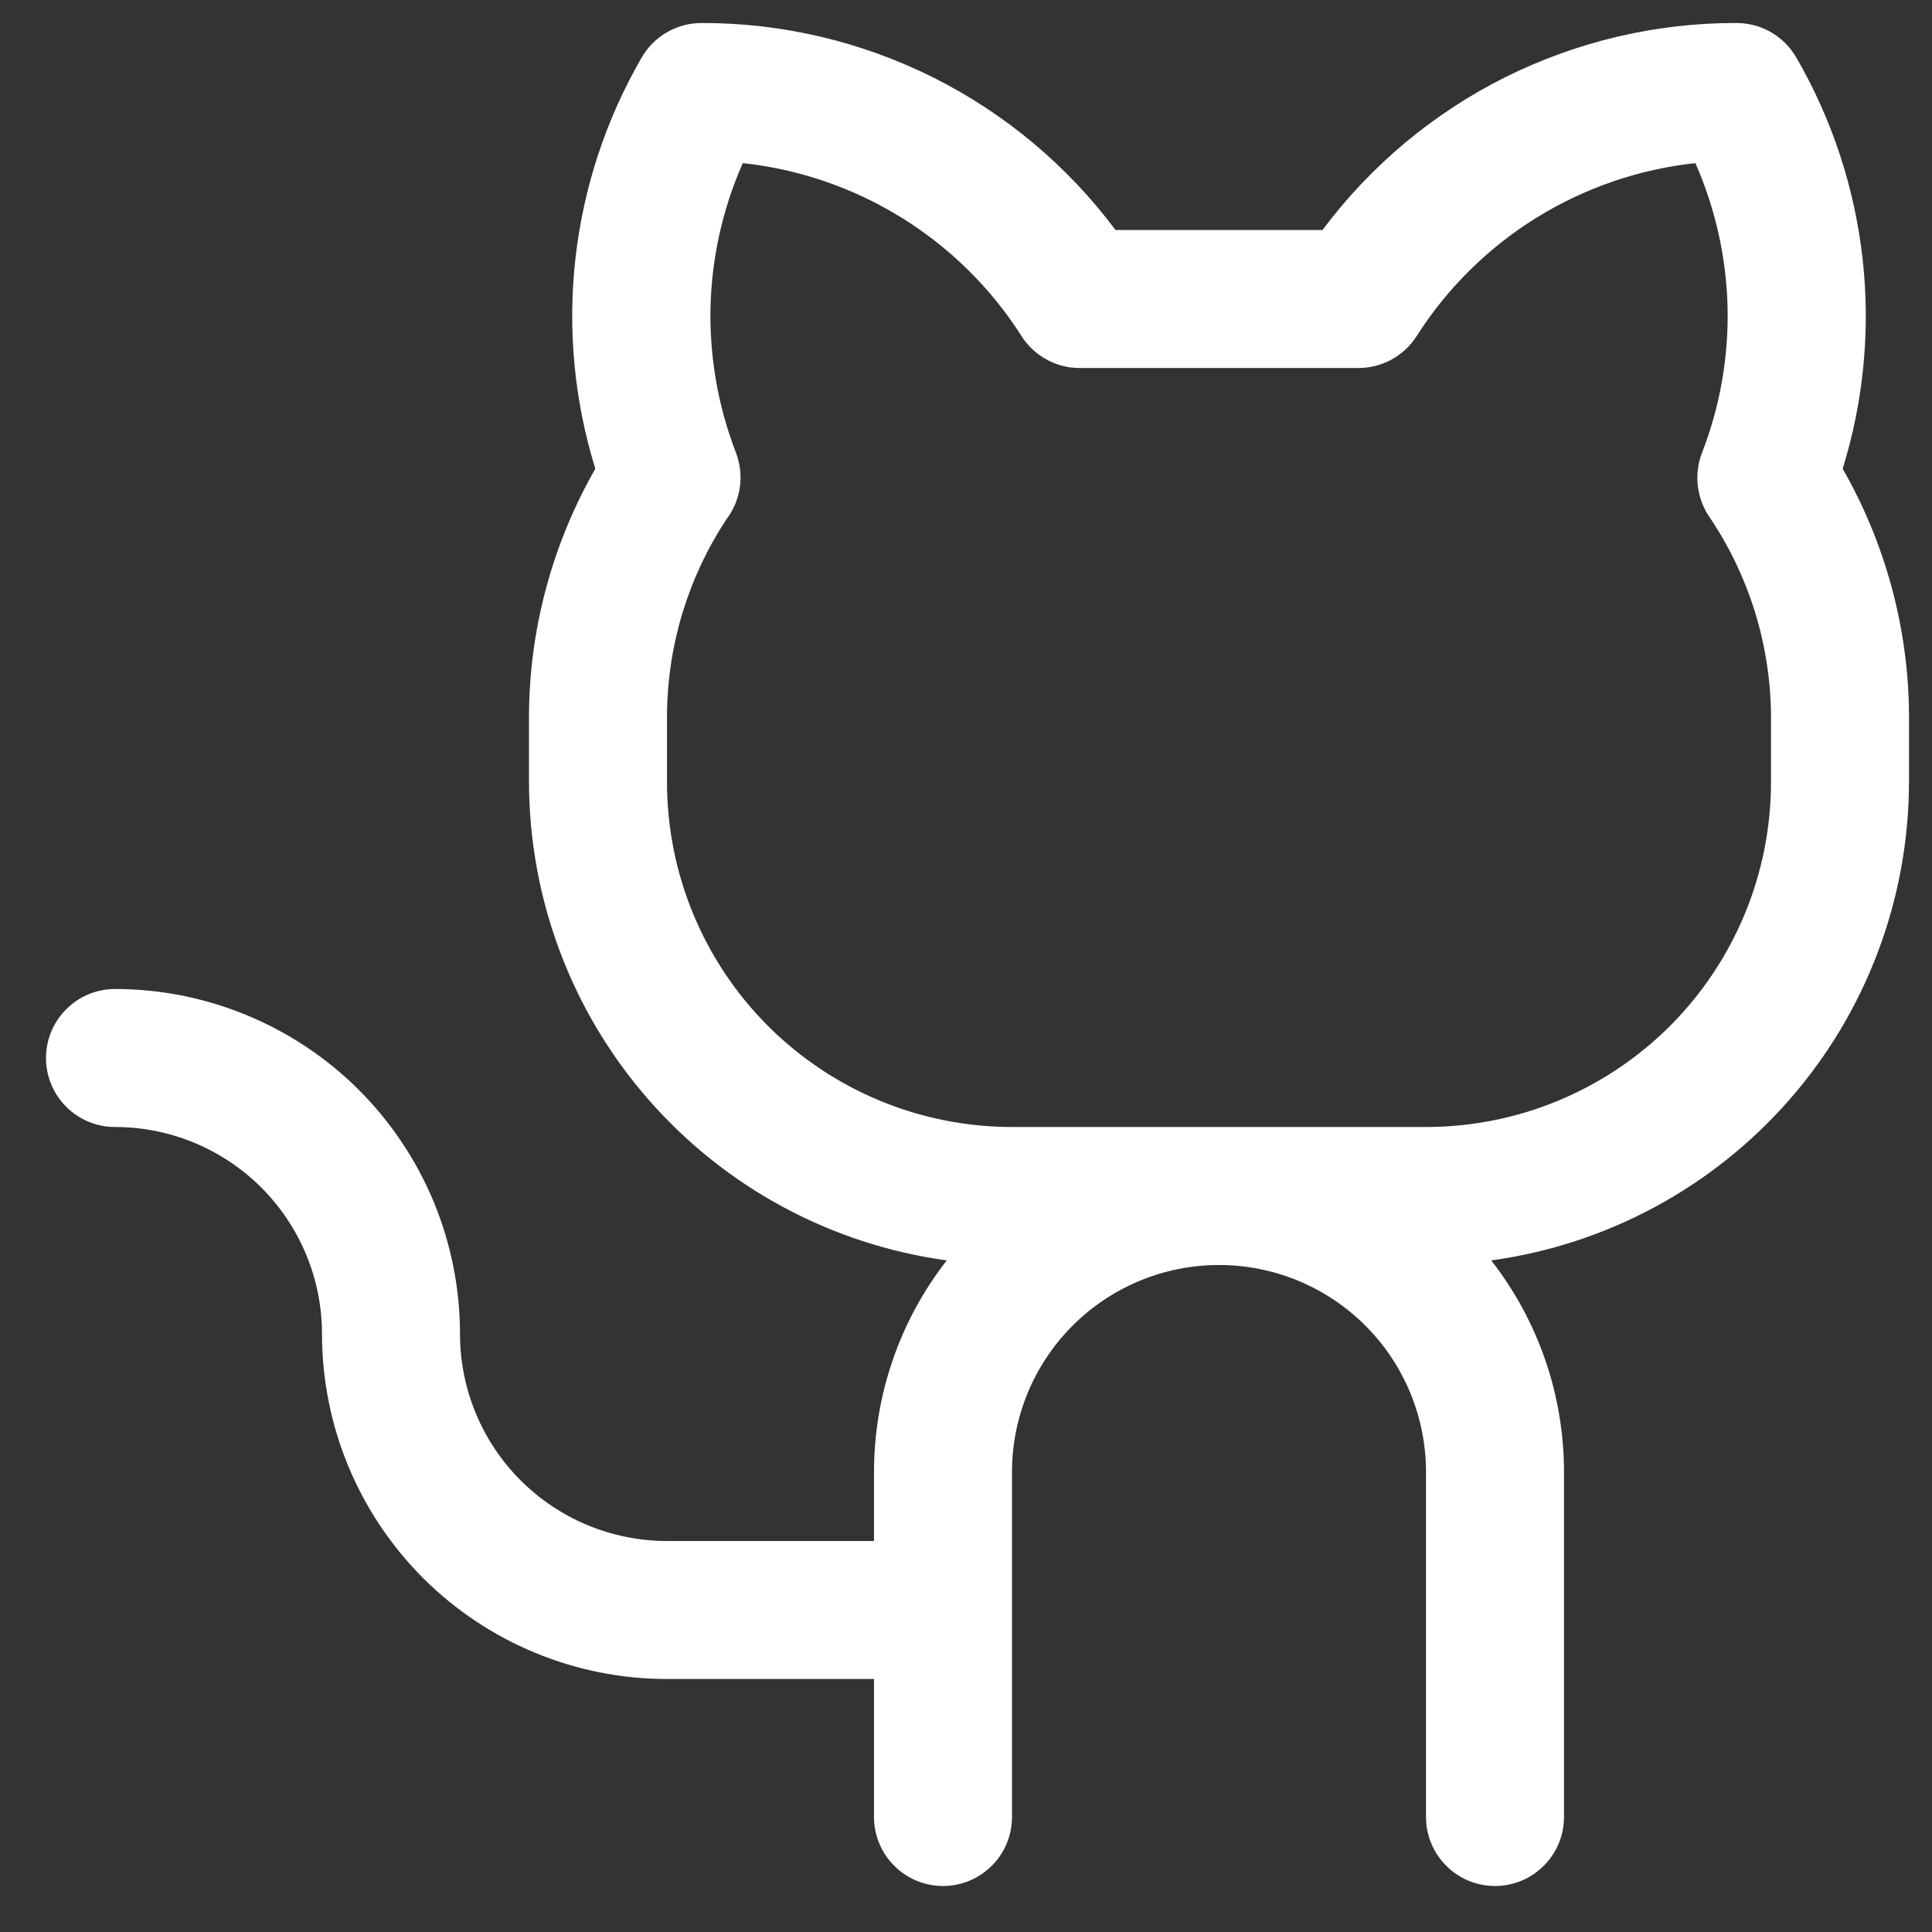 <svg width="21" height="21" viewBox="0 0 21 21" fill="none" xmlns="http://www.w3.org/2000/svg">
<rect x="0" y="0" width="21" height="21" fill="#333333" stroke="none"/>
<path d="M20.029 5.095C20.258 4.356 20.332 3.577 20.245 2.807C20.158 2.038 19.913 1.295 19.525 0.625C19.459 0.511 19.364 0.416 19.25 0.35C19.136 0.285 19.007 0.25 18.875 0.25C18.001 0.248 17.14 0.451 16.358 0.841C15.577 1.232 14.898 1.8 14.375 2.5H12.125C11.602 1.8 10.923 1.232 10.142 0.841C9.36 0.451 8.499 0.248 7.625 0.25C7.493 0.25 7.364 0.285 7.25 0.35C7.136 0.416 7.041 0.511 6.975 0.625C6.587 1.295 6.342 2.038 6.255 2.807C6.168 3.577 6.242 4.356 6.471 5.095C6.008 5.904 5.759 6.818 5.75 7.75V8.5C5.752 9.769 6.212 10.995 7.047 11.95C7.882 12.906 9.034 13.528 10.291 13.7C9.778 14.357 9.5 15.167 9.5 16V16.75H7.25C6.653 16.75 6.081 16.513 5.659 16.091C5.237 15.669 5 15.097 5 14.5C5 14.008 4.903 13.52 4.715 13.065C4.526 12.61 4.25 12.197 3.902 11.848C3.553 11.5 3.14 11.224 2.685 11.036C2.23 10.847 1.742 10.75 1.25 10.75C1.051 10.75 0.86 10.829 0.72 10.97C0.579 11.11 0.5 11.301 0.5 11.5C0.5 11.699 0.579 11.89 0.72 12.03C0.86 12.171 1.051 12.25 1.25 12.25C1.847 12.25 2.419 12.487 2.841 12.909C3.263 13.331 3.5 13.903 3.5 14.5C3.5 15.495 3.895 16.448 4.598 17.152C5.302 17.855 6.255 18.25 7.25 18.25H9.5V19.75C9.5 19.949 9.579 20.14 9.72 20.28C9.86 20.421 10.051 20.5 10.25 20.5C10.449 20.5 10.64 20.421 10.78 20.28C10.921 20.14 11 19.949 11 19.75V16C11 15.403 11.237 14.831 11.659 14.409C12.081 13.987 12.653 13.75 13.25 13.75C13.847 13.75 14.419 13.987 14.841 14.409C15.263 14.831 15.5 15.403 15.5 16V19.75C15.5 19.949 15.579 20.14 15.72 20.28C15.86 20.421 16.051 20.5 16.25 20.5C16.449 20.5 16.64 20.421 16.78 20.28C16.921 20.14 17 19.949 17 19.75V16C17 15.167 16.722 14.357 16.209 13.7C17.466 13.528 18.618 12.906 19.453 11.95C20.288 10.995 20.748 9.769 20.75 8.5V7.75C20.741 6.818 20.492 5.904 20.029 5.095ZM19.25 8.5C19.25 9.495 18.855 10.448 18.152 11.152C17.448 11.855 16.495 12.25 15.5 12.25H11C10.005 12.25 9.052 11.855 8.348 11.152C7.645 10.448 7.25 9.495 7.25 8.5V7.75C7.259 7 7.484 6.269 7.897 5.643C7.974 5.541 8.024 5.422 8.042 5.295C8.06 5.169 8.045 5.041 8 4.922C7.805 4.418 7.711 3.88 7.723 3.34C7.736 2.8 7.855 2.268 8.074 1.773C8.688 1.839 9.279 2.043 9.803 2.368C10.328 2.694 10.773 3.133 11.104 3.654C11.172 3.76 11.265 3.847 11.374 3.907C11.484 3.968 11.608 4 11.733 4H14.766C14.892 4 15.016 3.968 15.126 3.908C15.237 3.847 15.33 3.76 15.398 3.654C15.729 3.133 16.174 2.694 16.698 2.368C17.223 2.043 17.814 1.839 18.428 1.773C18.646 2.268 18.765 2.8 18.778 3.34C18.79 3.881 18.696 4.418 18.5 4.922C18.455 5.039 18.439 5.167 18.456 5.292C18.472 5.417 18.52 5.536 18.594 5.639C19.011 6.265 19.239 6.998 19.25 7.75V8.5Z" fill="white"/>
</svg>
